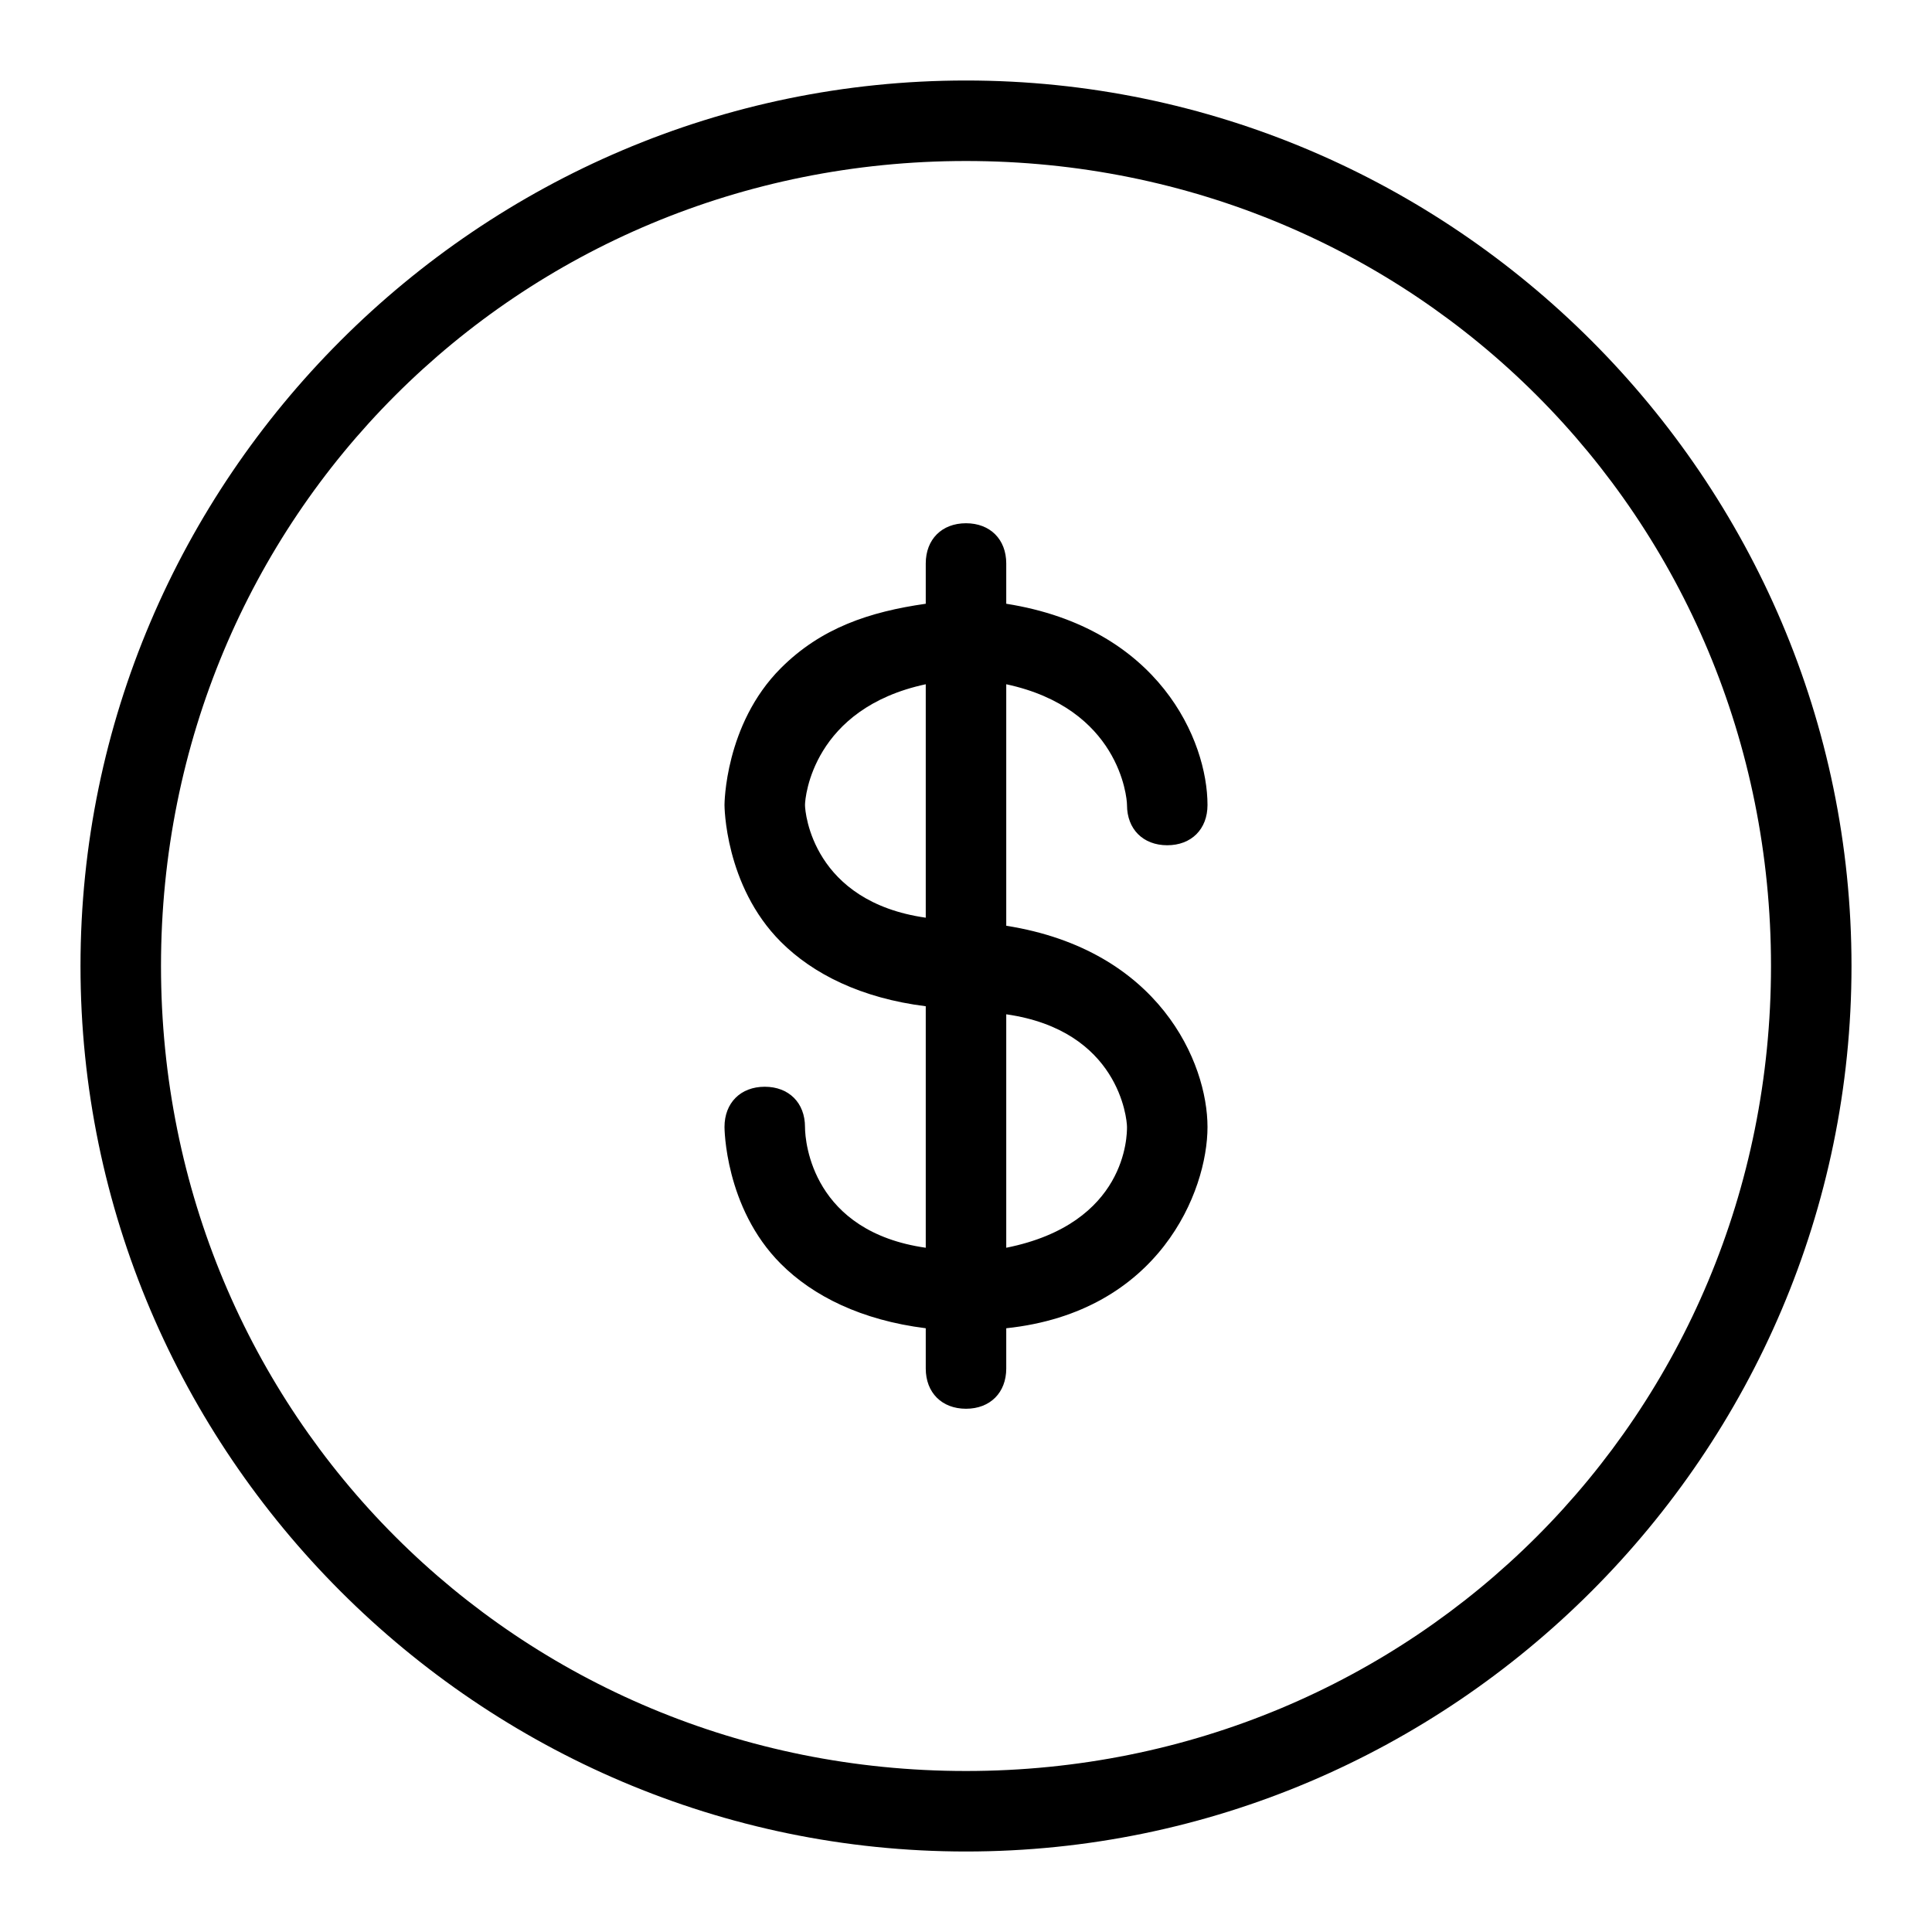 <svg xmlns="http://www.w3.org/2000/svg" xmlns:xlink="http://www.w3.org/1999/xlink" width="24px" height="24px" viewBox="0 0 24 24" version="1.1">
  <path d="M12,1 C18.05,1 23,5.95 23,12 C23,18.05 18.05,23 12,23 C5.95,23 1,18.05 1,12 C1,5.95 5.95,1 12,1 Z M12,22 C17.571,22 22,17.571 22,12 C22,6.429 17.571,2 12,2 C6.429,2 2,6.429 2,12 C2,17.571 6.429,22 12,22 Z M14,10 C14,9.9 13.9,8.8 12.5,8.5 L12.5,11.5 C14.4,11.8 15,13.2 15,14 C15,14.8 14.4,16.3 12.5,16.5 L12.5,17 C12.5,17.3 12.3,17.5 12,17.5 C11.7,17.5 11.5,17.3 11.5,17 L11.5,16.5 C10.7,16.4 10.1,16.1 9.7,15.7 C9,15 9,14 9,14 C9,13.7 9.2,13.5 9.5,13.5 C9.8,13.5 10,13.7 10,14 C10,14.2 10.1,15.3 11.5,15.5 L11.5,12.5 C10.7,12.4 10.1,12.1 9.7,11.7 C9,11 9,10 9,10 C9,10 9,9 9.7,8.3 C10.2,7.8 10.8,7.6 11.5,7.5 L11.5,7 C11.5,6.7 11.7,6.5 12,6.5 C12.3,6.5 12.5,6.7 12.5,7 L12.5,7.5 C14.4,7.8 15,9.2 15,10 C15,10.3 14.8,10.5 14.5,10.5 C14.2,10.5 14,10.3 14,10 Z M14,14 C14,13.9 13.9,12.8 12.5,12.6 L12.5,15.5 C14,15.2 14,14.1 14,14 Z M10,10 C10,10.1 10.1,11.2 11.5,11.4 L11.5,8.5 C10.1,8.8 10,9.9 10,10 Z"/>
</svg>
